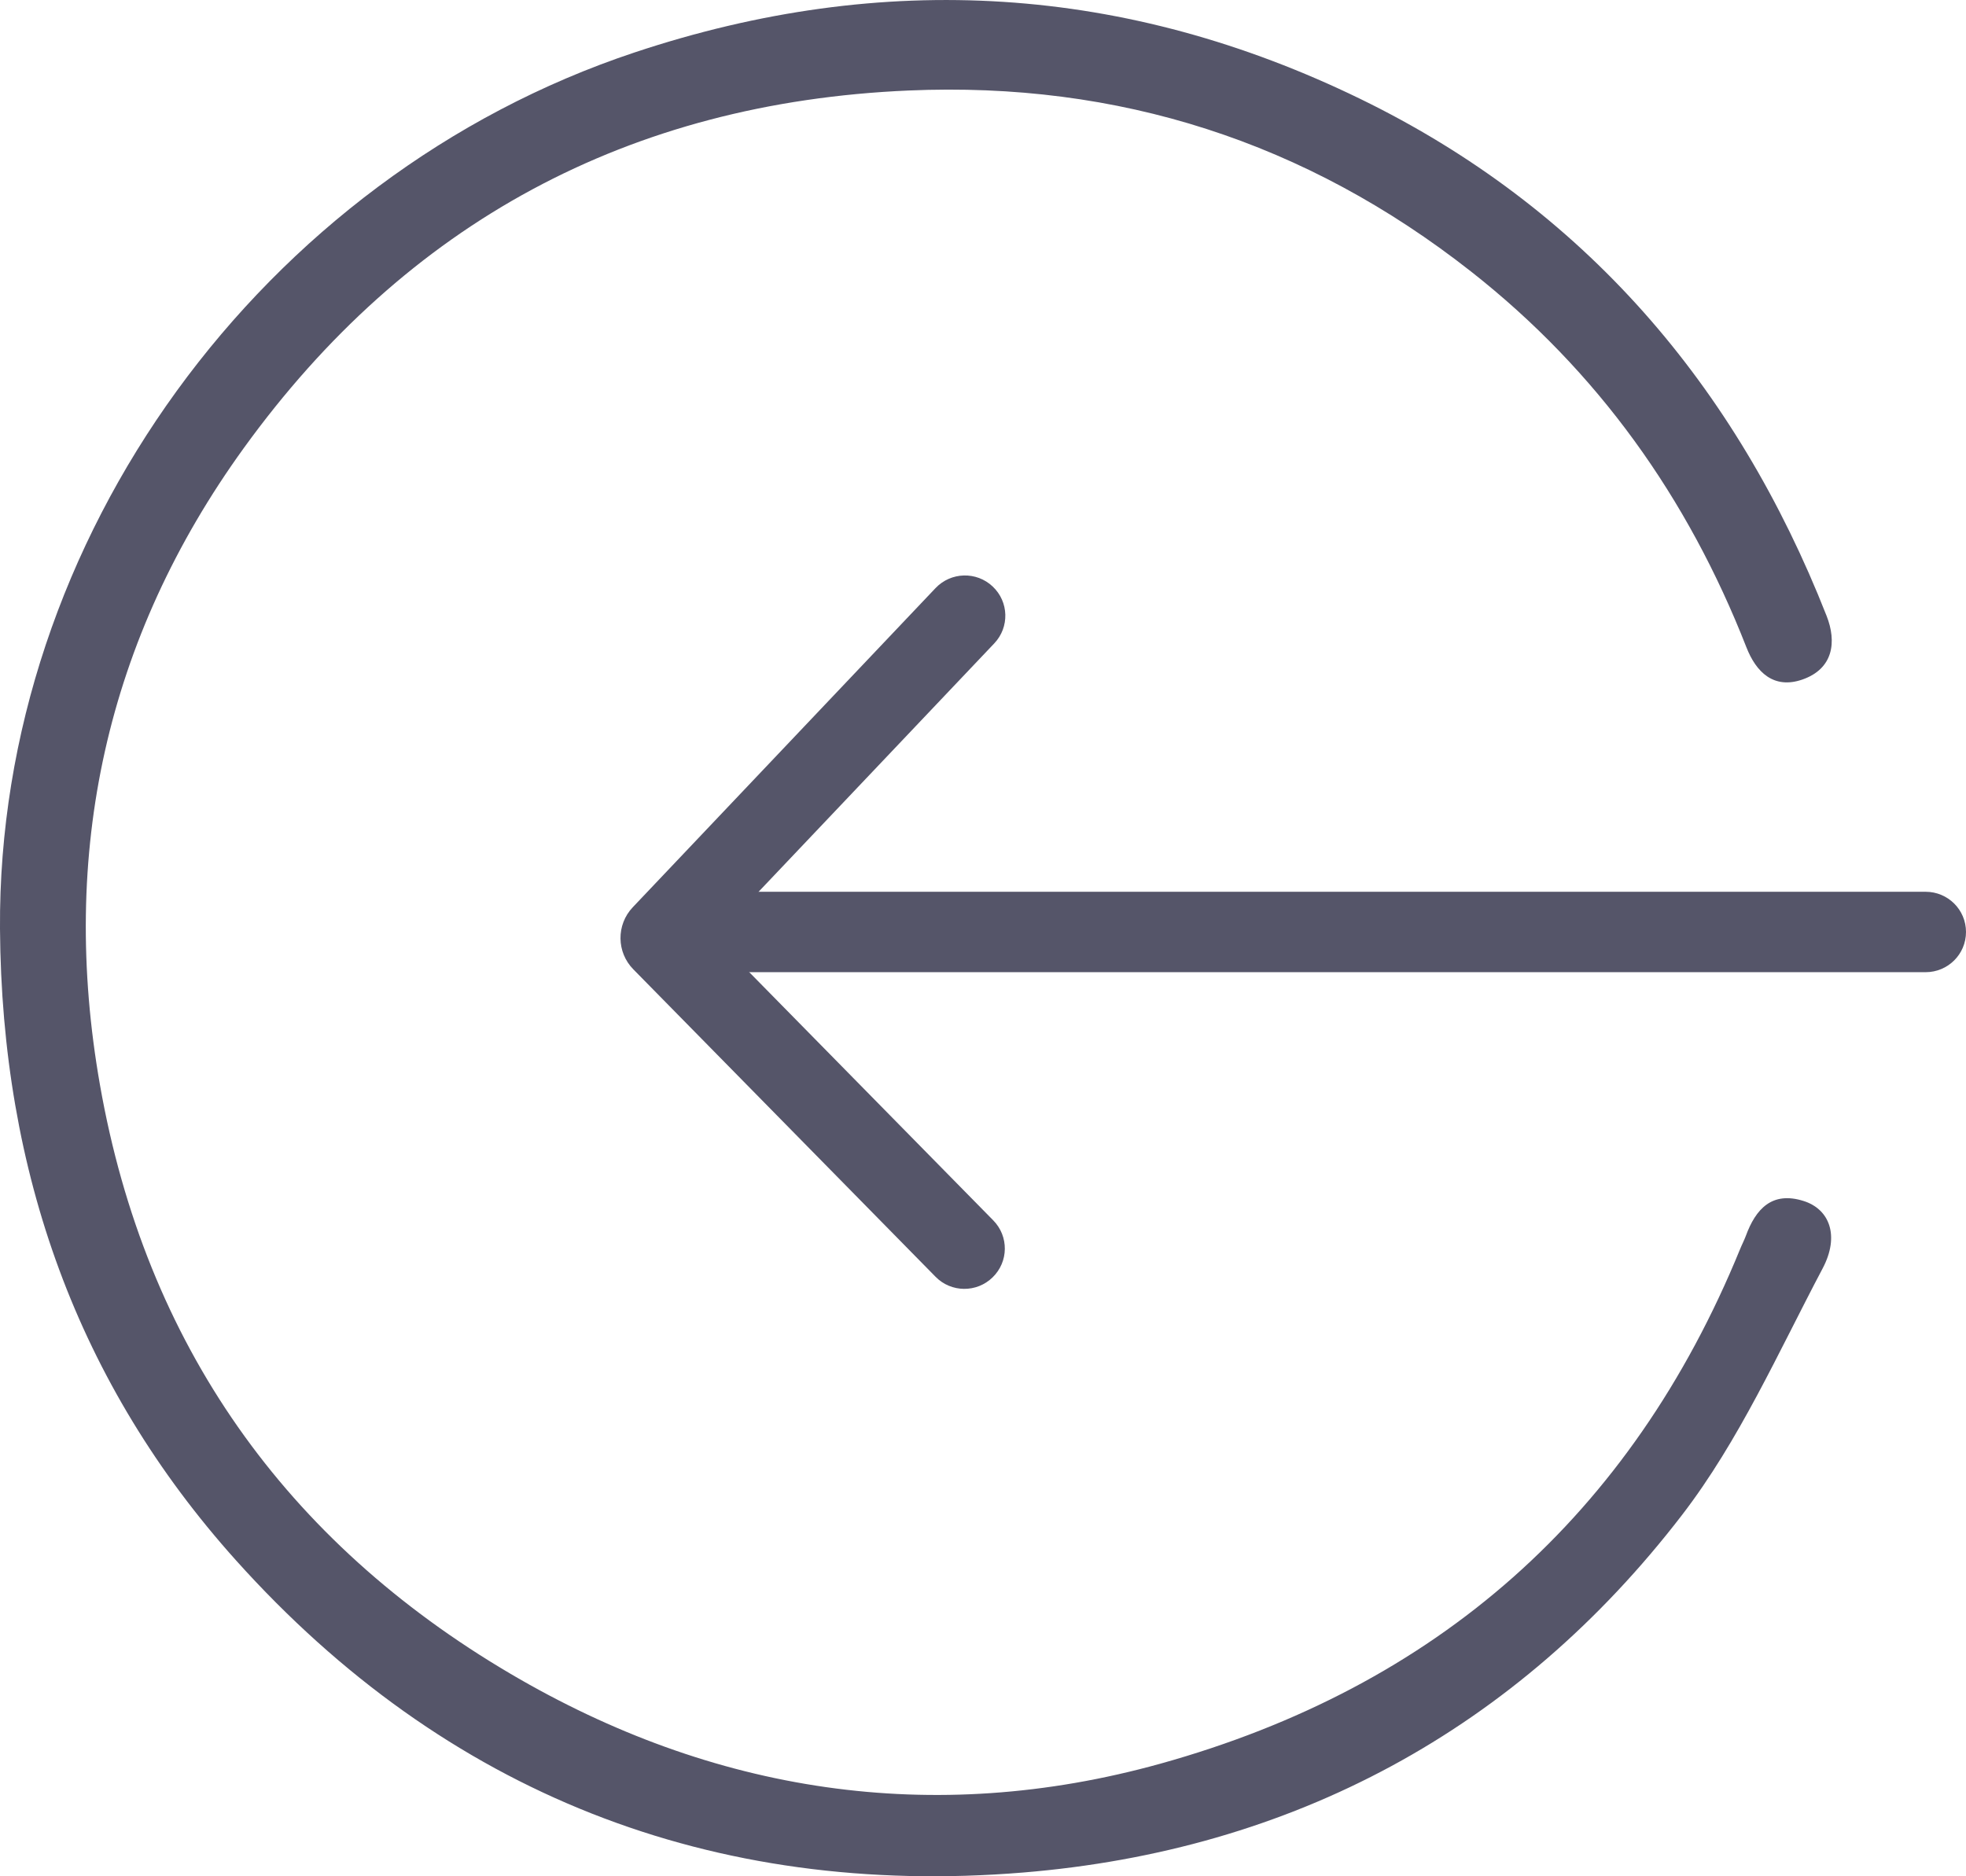 <svg width="22" height="21" viewBox="0 0 22 21" fill="none" xmlns="http://www.w3.org/2000/svg">
<g clip-path="url(#clip0)">
<path d="M-0 10.395C-0.029 6.031 2.939 1.972 7.101 0.587C9.894 -0.343 12.606 -0.166 15.222 1.107C17.724 2.325 19.427 4.316 20.44 6.893C20.555 7.185 20.515 7.484 20.171 7.605C19.851 7.717 19.652 7.526 19.542 7.243C18.887 5.571 17.881 4.154 16.46 3.038C14.615 1.589 12.517 0.911 10.167 1.013C7.037 1.148 4.549 2.496 2.728 5.015C1.185 7.15 0.663 9.552 1.119 12.145C1.629 15.043 3.193 17.252 5.715 18.735C7.975 20.064 10.431 20.449 12.984 19.74C16.074 18.88 18.253 16.96 19.471 13.983C19.491 13.933 19.517 13.884 19.536 13.833C19.647 13.53 19.83 13.33 20.183 13.442C20.472 13.533 20.589 13.831 20.396 14.196C19.901 15.133 19.463 16.122 18.824 16.954C16.975 19.361 14.459 20.711 11.448 20.958C7.973 21.242 4.986 20.077 2.641 17.464C0.87 15.491 0.018 13.121 -0 10.395Z" fill="#555569"/>
<path d="M10.469 14.29L7.088 10.85C6.898 10.658 6.895 10.35 7.081 10.154L10.469 6.582C10.641 6.401 10.927 6.393 11.108 6.564C11.29 6.735 11.298 7.02 11.126 7.201L8.003 10.493L11.115 13.659C11.29 13.837 11.287 14.122 11.108 14.296C10.93 14.471 10.643 14.468 10.469 14.29Z" fill="#555569"/>
<path d="M21.548 10.881H8.108C7.858 10.881 7.656 10.68 7.656 10.431C7.656 10.182 7.858 9.981 8.108 9.981H21.548C21.798 9.981 22 10.182 22 10.431C22 10.68 21.798 10.881 21.548 10.881Z" fill="#555569"/>
</g>
<defs>
<clipPath id="clip0">
<rect width="22" height="21" fill="white"/>
</clipPath>
</defs>
</svg>
